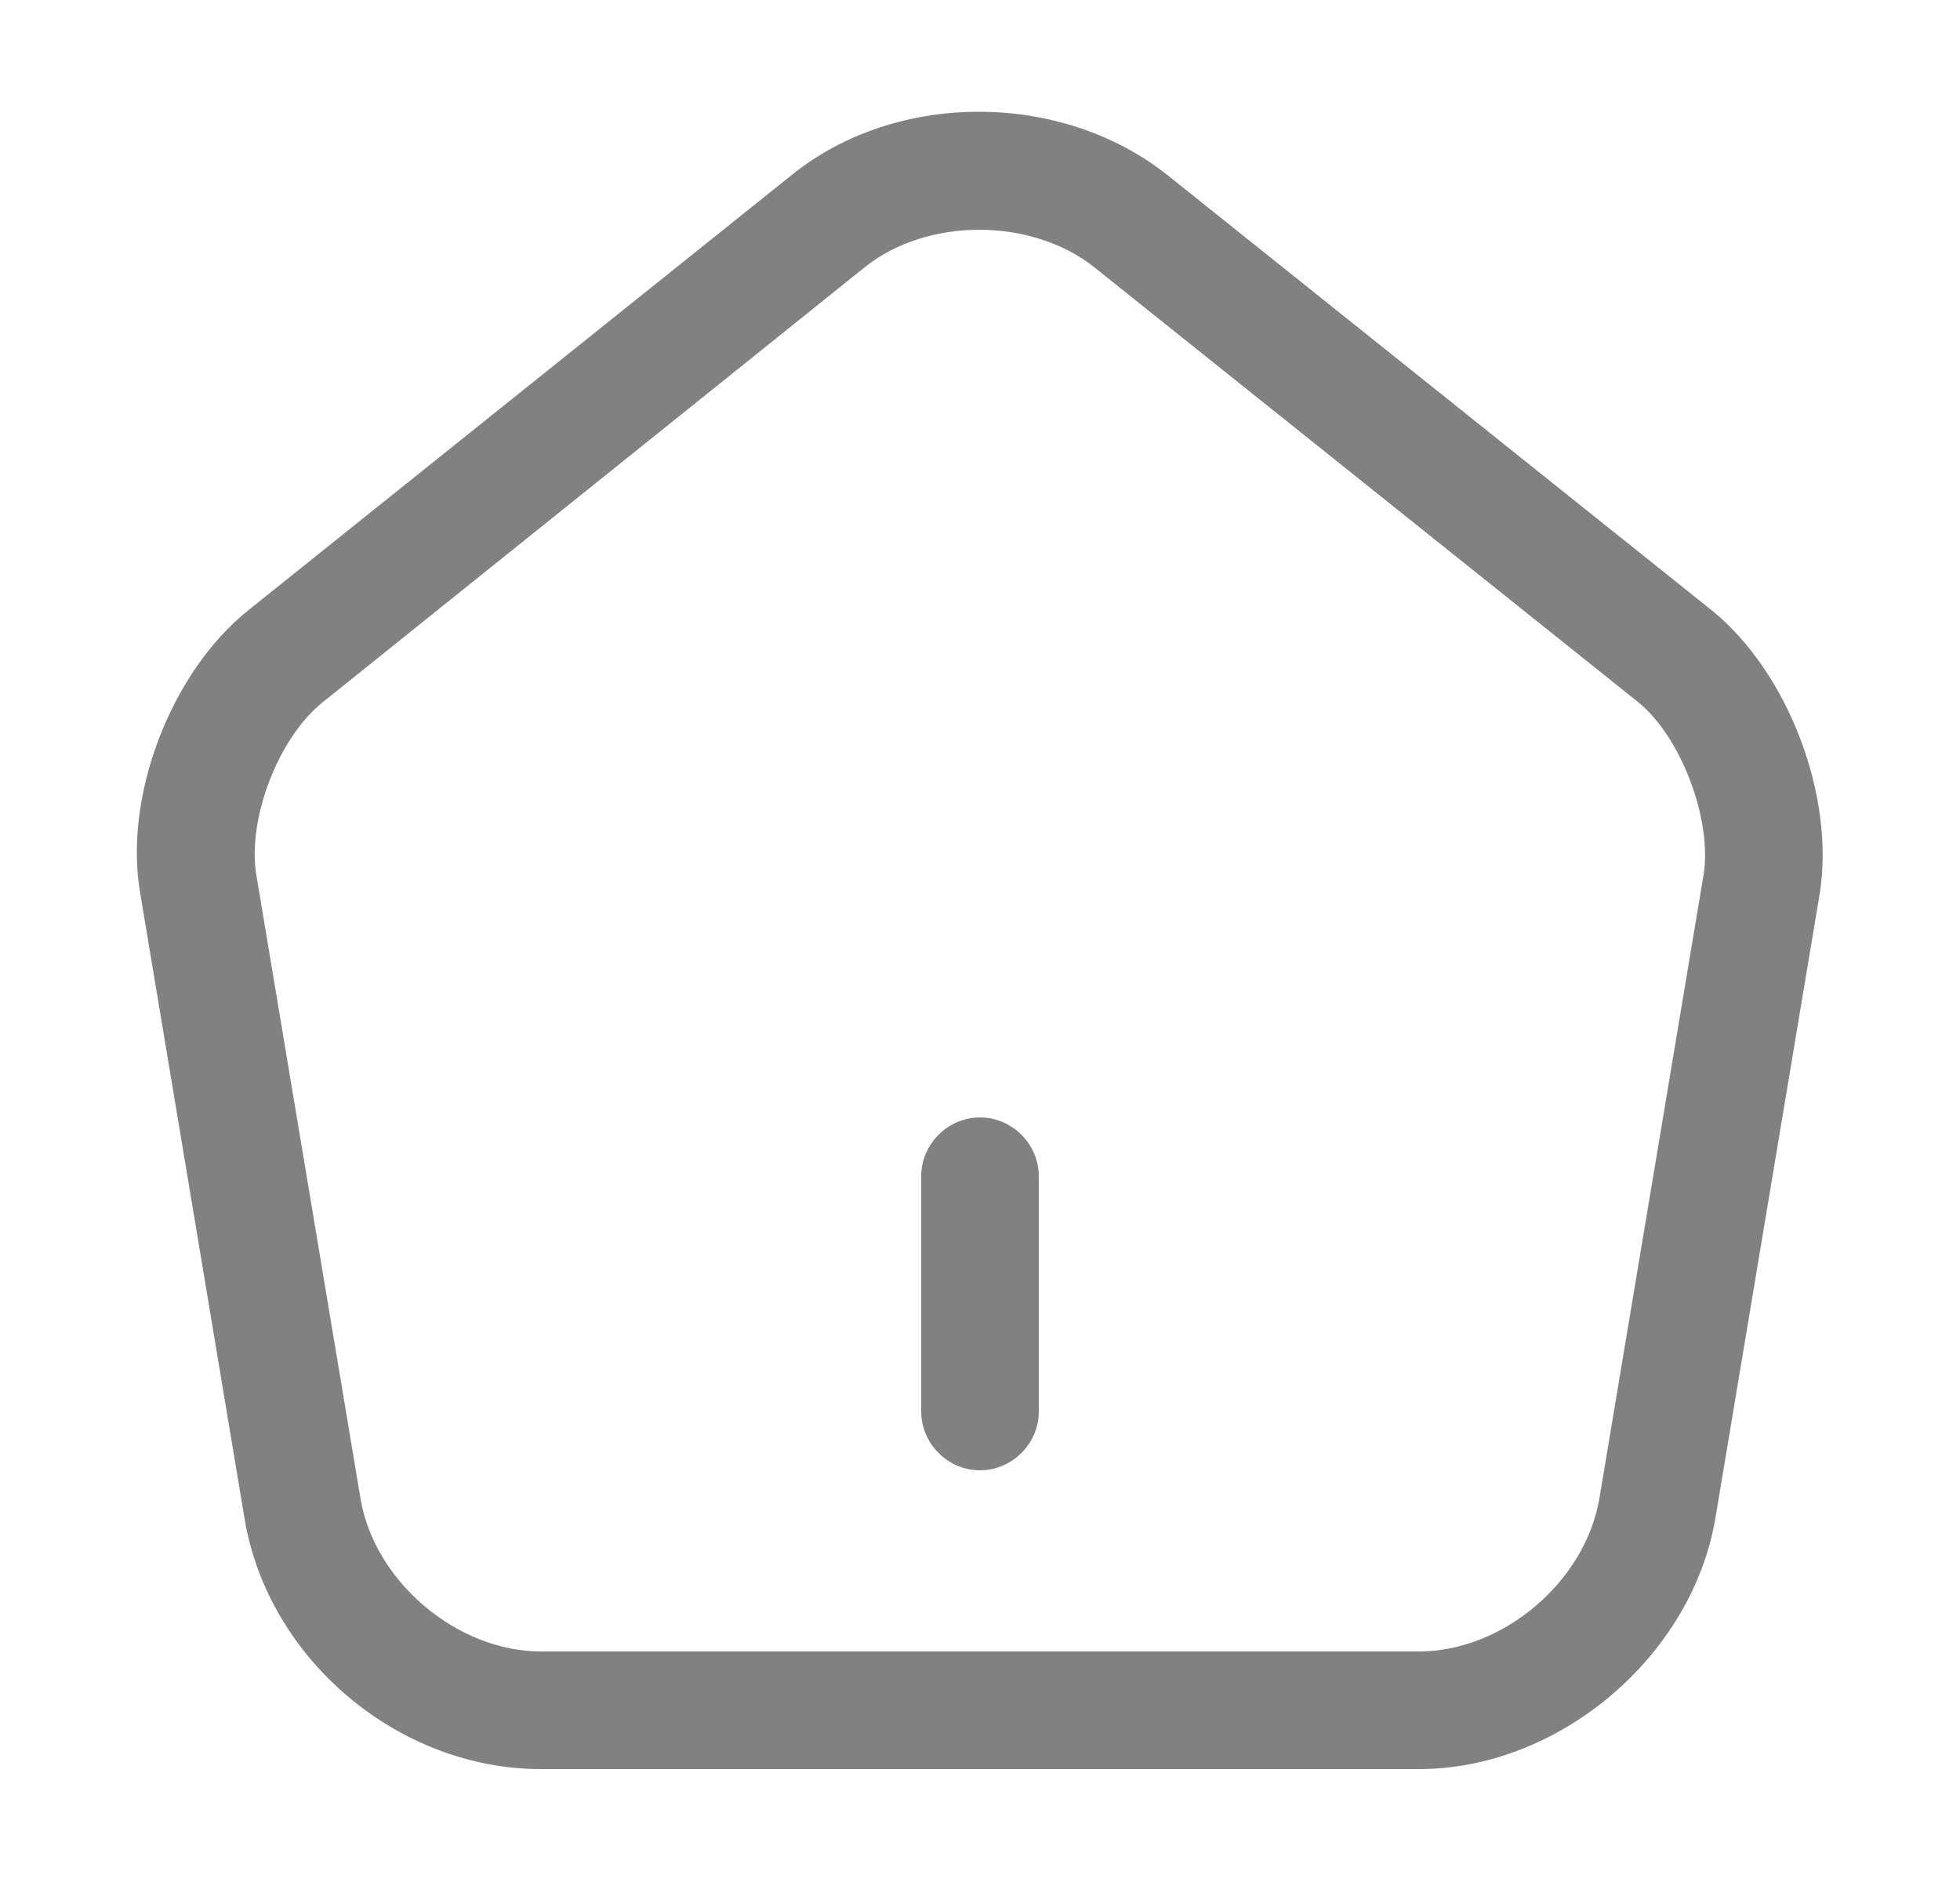 <svg width="25" height="24" viewBox="0 0 25 24" fill="none" xmlns="http://www.w3.org/2000/svg">
<path d="M12.5 18.75C12.09 18.75 11.75 18.41 11.75 18V15C11.75 14.59 12.09 14.25 12.5 14.25C12.91 14.25 13.25 14.59 13.25 15V18C13.25 18.41 12.91 18.75 12.5 18.75Z" fill="#818181"/>
<path d="M18.1 22.56H6.9C5.08 22.56 3.42 21.16 3.12 19.37L1.79 11.4C1.57 10.16 2.18 8.57 3.17 7.78L10.1 2.23C11.44 1.15 13.55 1.16 14.9 2.24L21.83 7.78C22.81 8.57 23.41 10.16 23.21 11.4L21.88 19.36C21.58 21.13 19.88 22.56 18.1 22.56ZM12.49 2.93C11.96 2.93 11.43 3.09 11.04 3.4L4.11 8.96C3.55 9.41 3.15 10.45 3.27 11.16L4.6 19.12C4.78 20.17 5.83 21.06 6.9 21.06H18.1C19.17 21.06 20.22 20.17 20.4 19.11L21.73 11.15C21.84 10.45 21.44 9.39 20.89 8.95L13.96 3.41C13.56 3.09 13.02 2.93 12.49 2.93Z" fill="#818181"/>
</svg>
